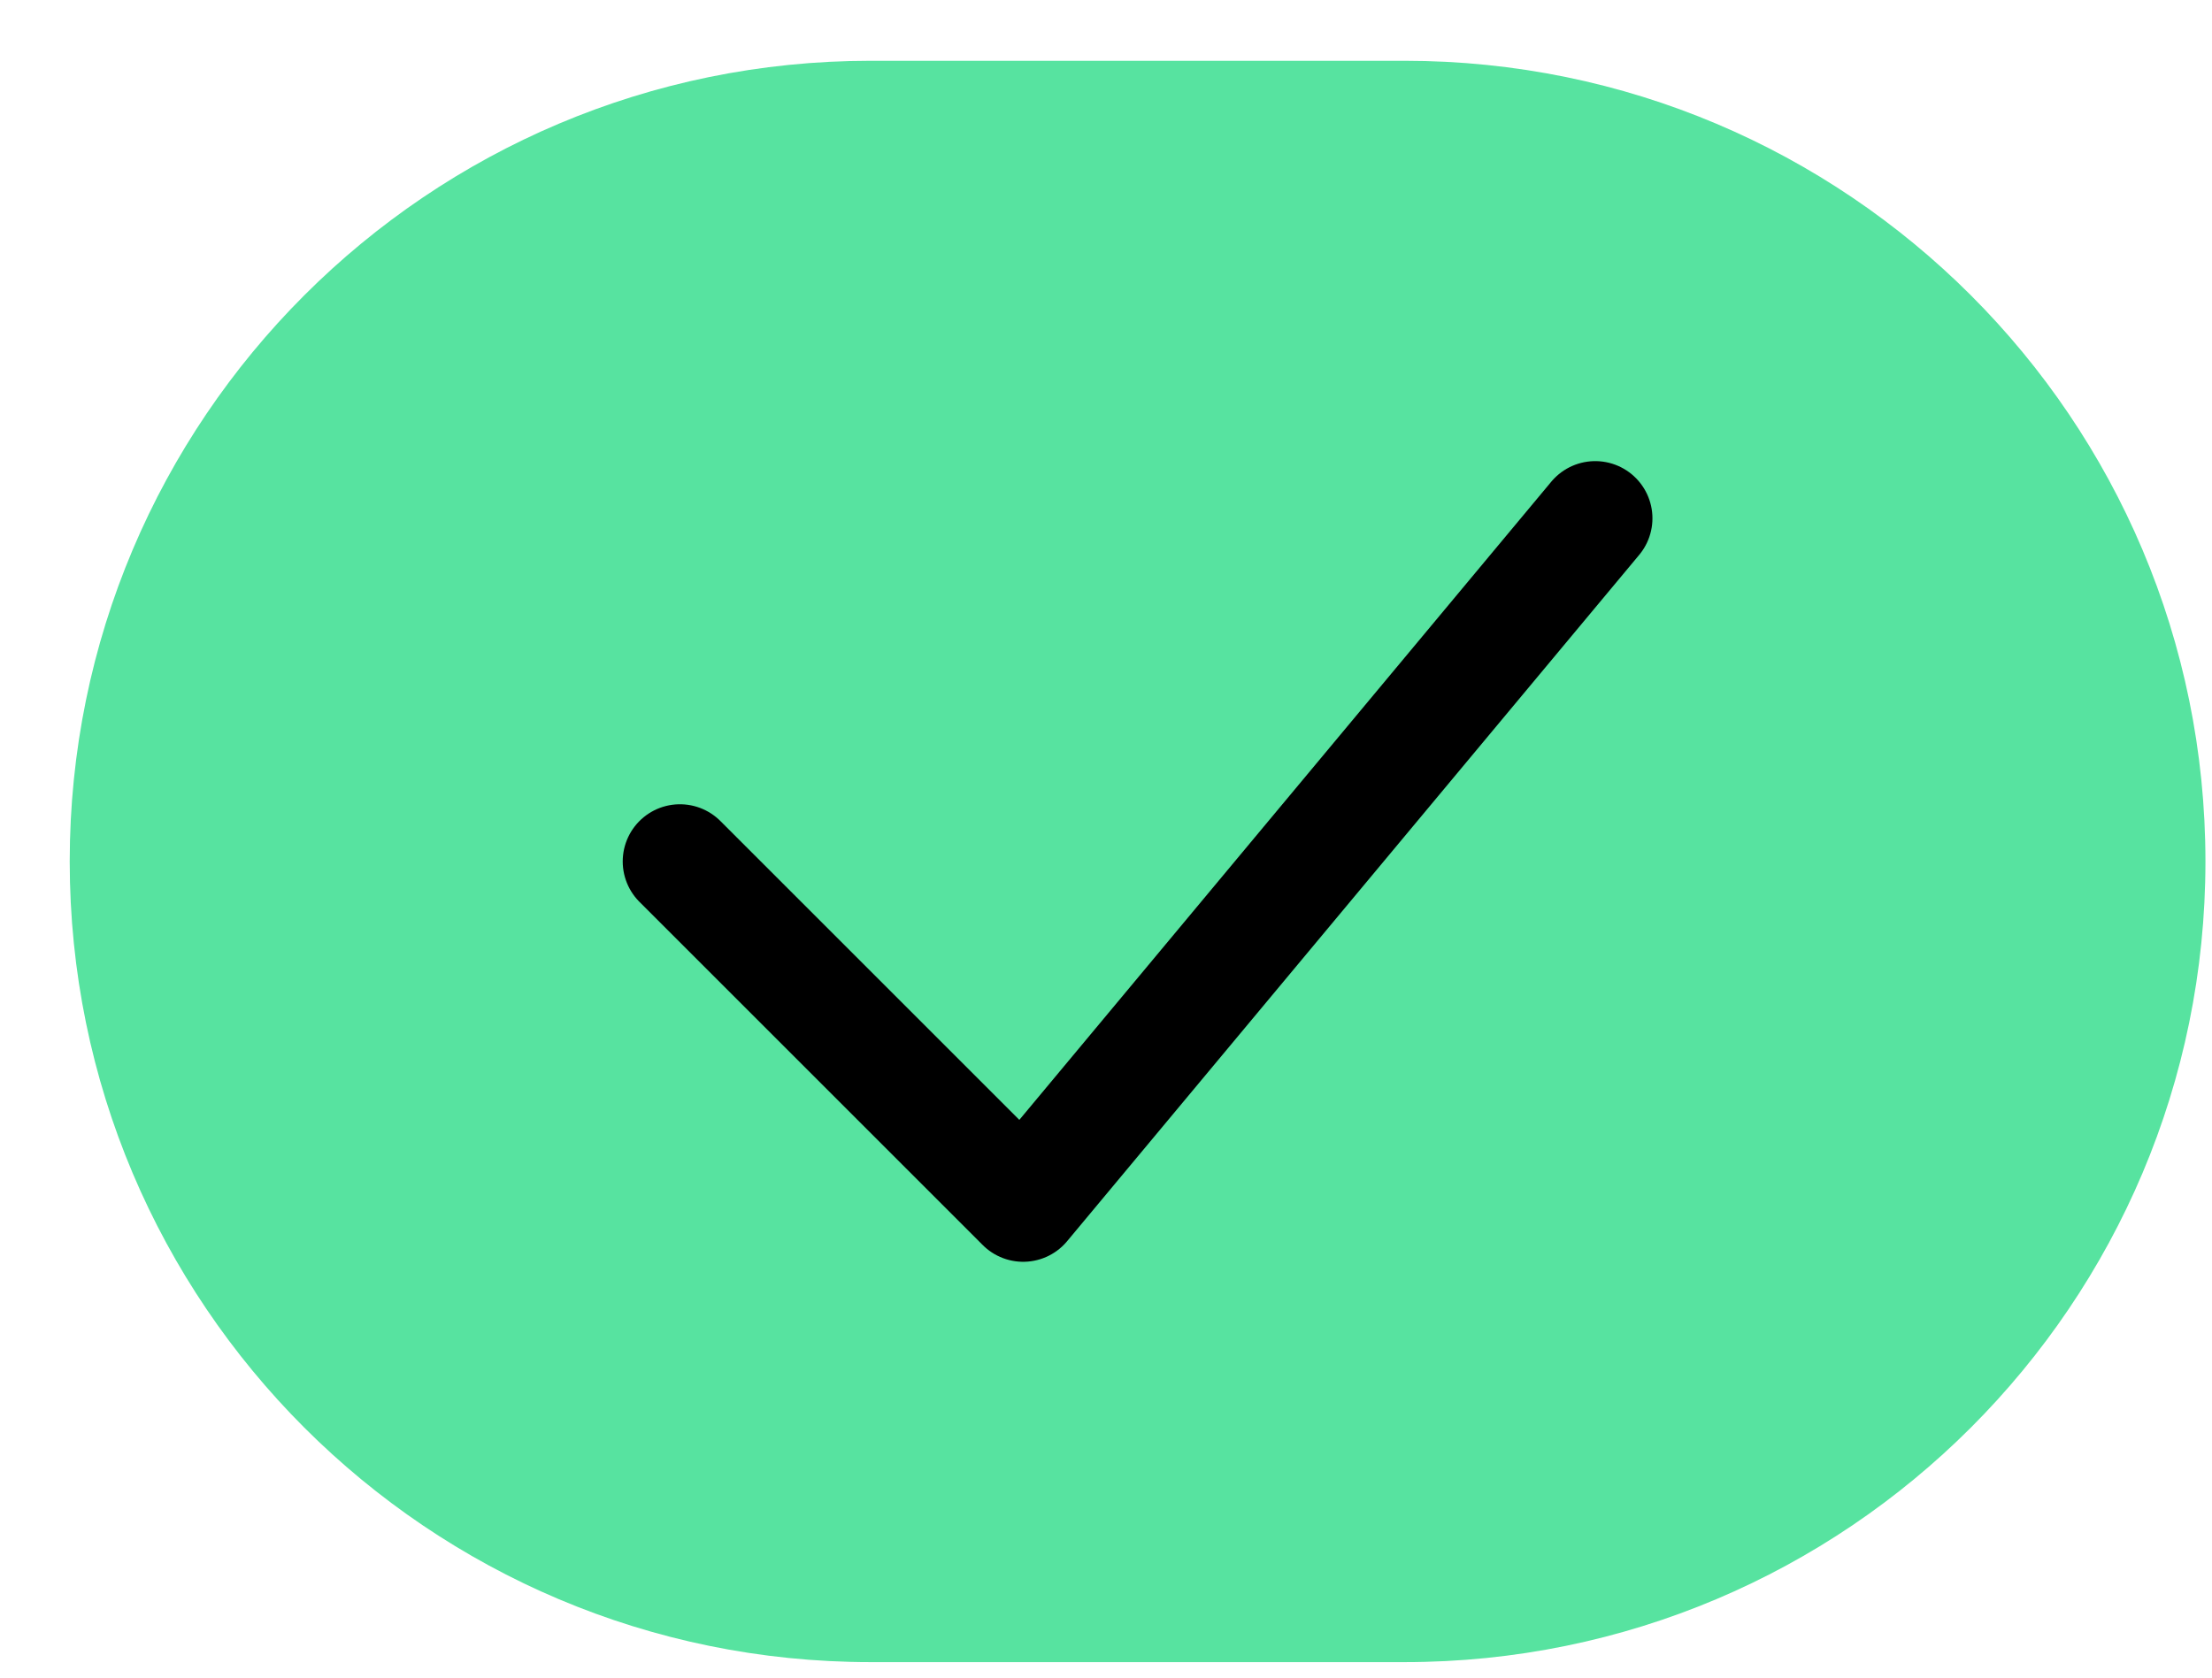 <svg width="29" height="22" viewBox="0 0 29 22" fill="none" xmlns="http://www.w3.org/2000/svg">
<g clip-path="url(#clip0_222_965)">
<path d="M18.414 0.797H11.414C5.615 0.797 0.914 5.498 0.914 11.297C0.914 17.096 5.615 21.797 11.414 21.797H18.414C24.213 21.797 28.914 17.096 28.914 11.297C28.914 5.498 24.213 0.797 18.414 0.797Z" fill="#57E3A0"/>
<path d="M8.914 11.297L13.414 15.797L20.914 6.797" stroke="black" stroke-width="1.5" stroke-linecap="round" stroke-linejoin="round"/>
</g>
<defs>
<clipPath id="clip0_222_965">
<rect width="29" height="21" fill="white" transform="translate(0 0.797)"/>
</clipPath>
</defs>
</svg>
